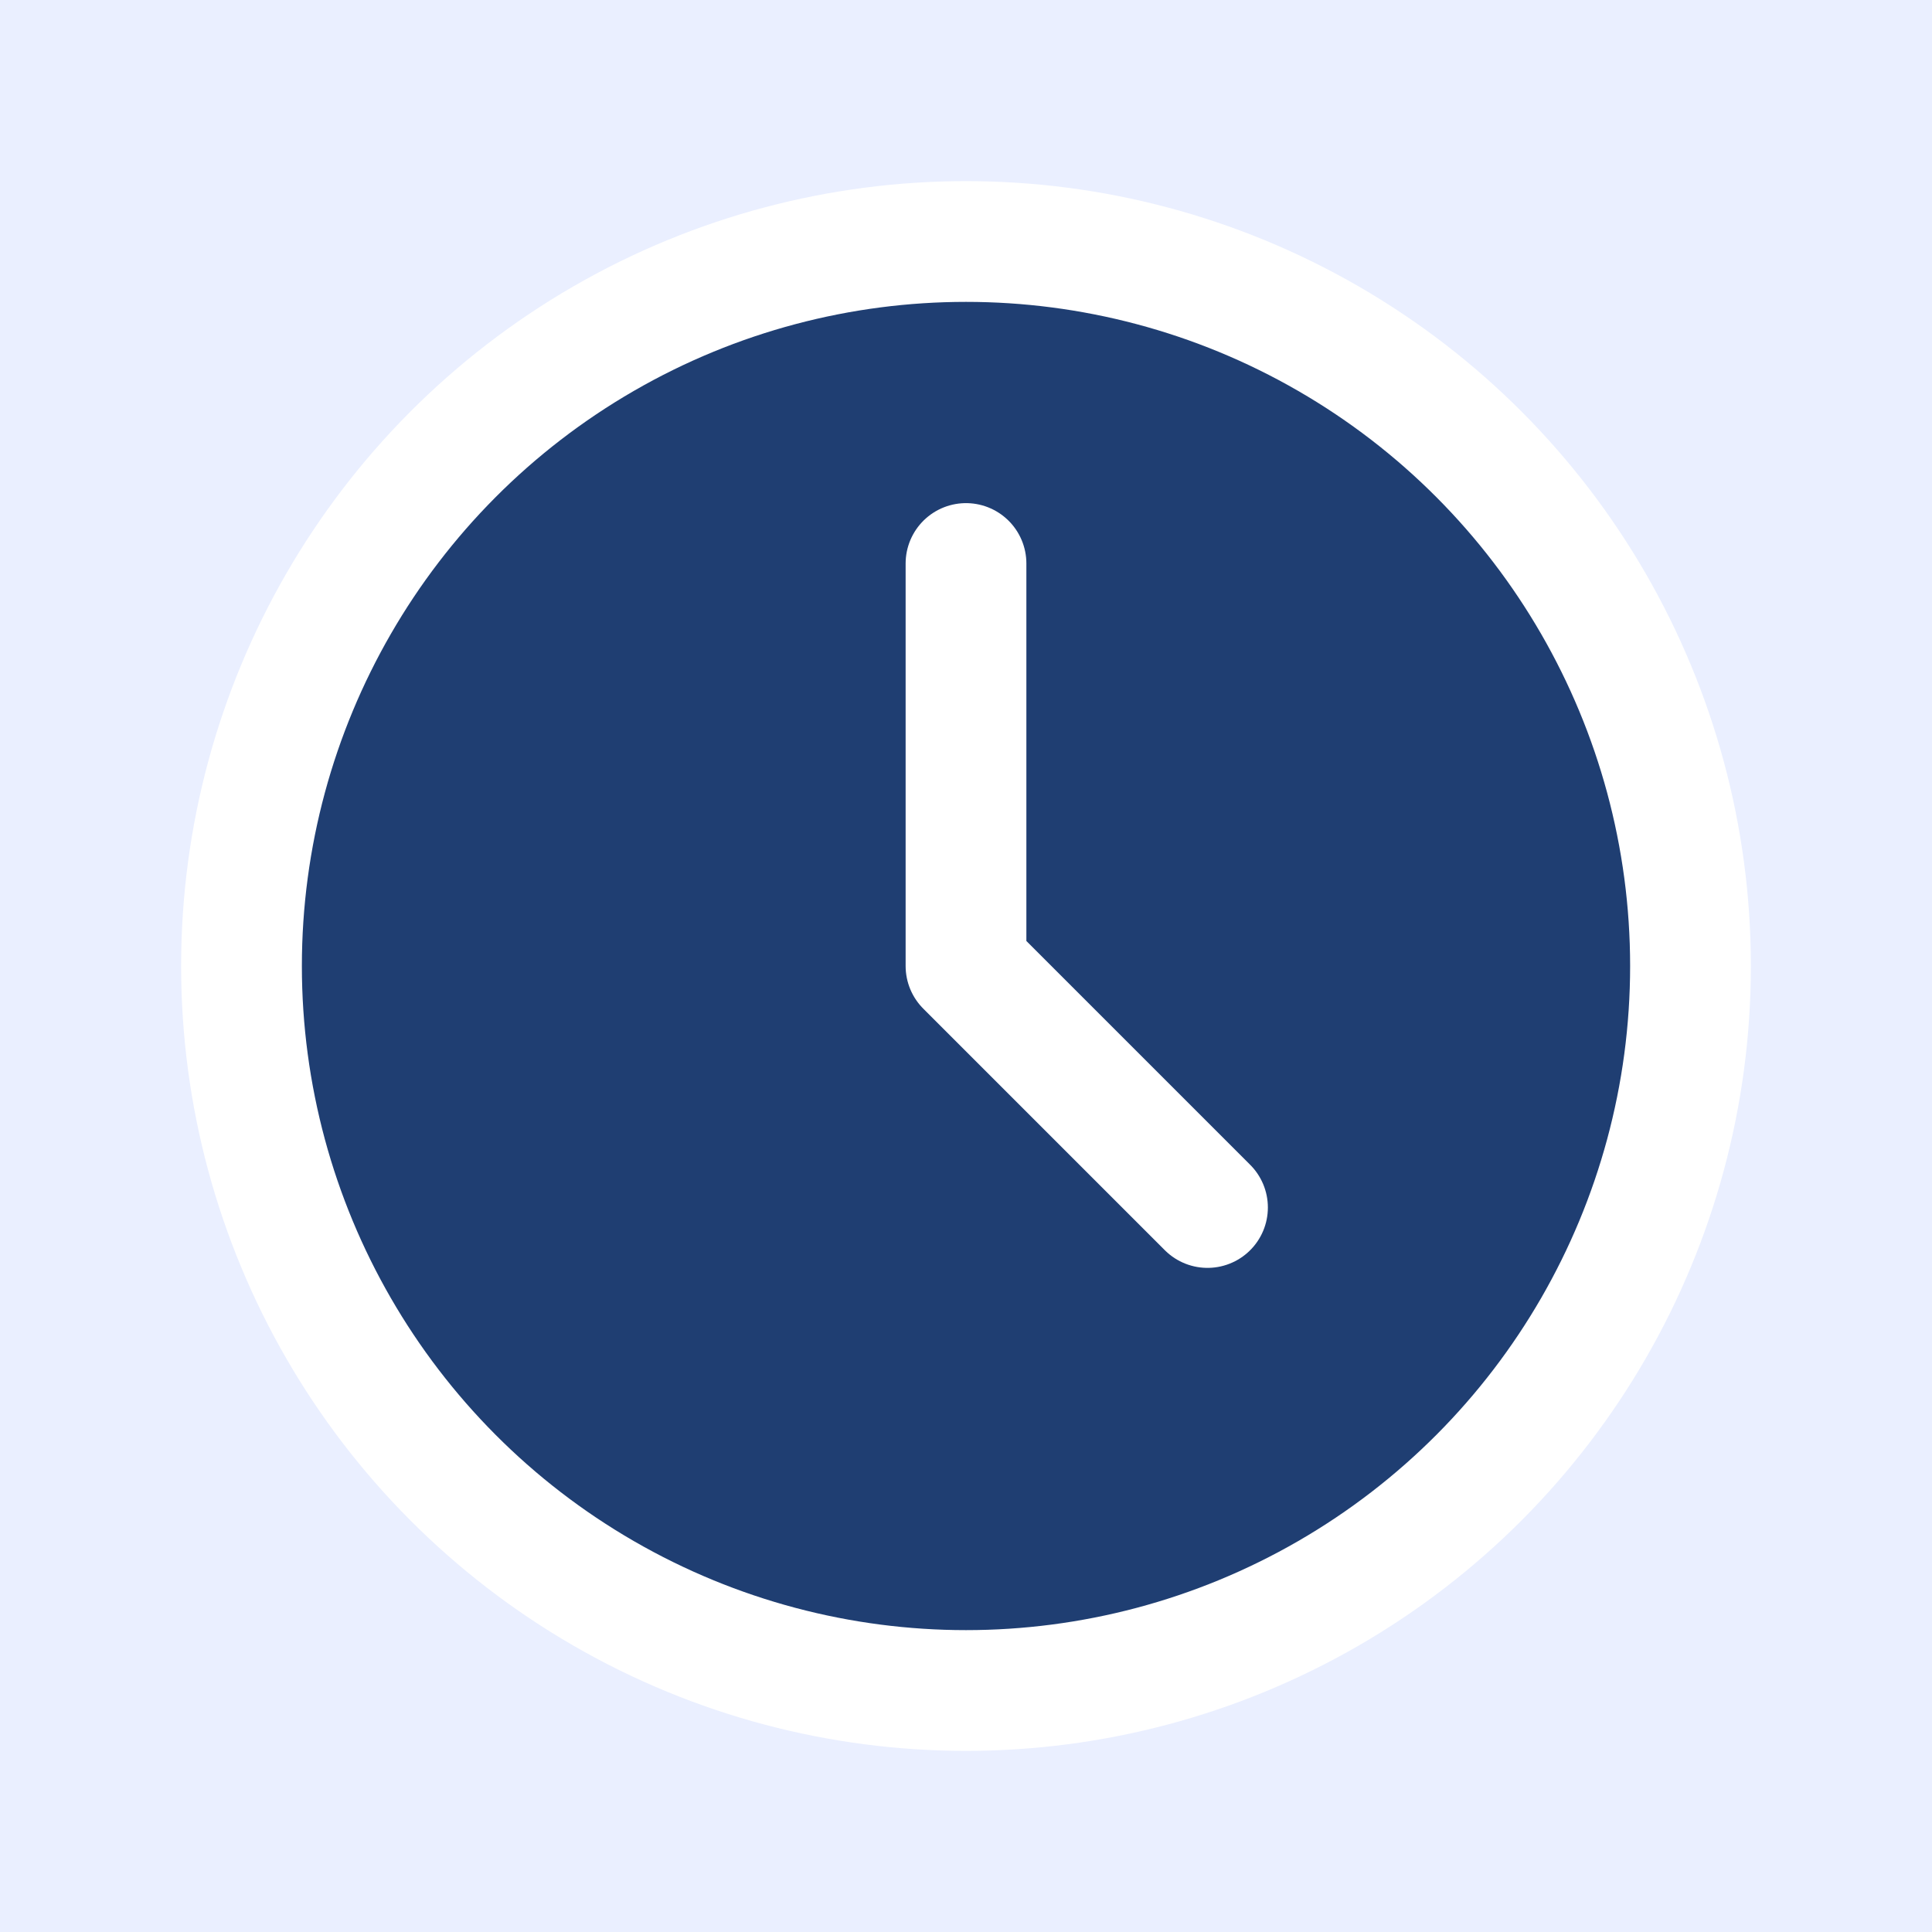 <svg xmlns="http://www.w3.org/2000/svg" class="icon icon-tabler icon-tabler-clock" width="40" height="40" viewBox="0 0 24 24" stroke-width="1.5" stroke="#ffffff" fill="none" stroke-linecap="round" stroke-linejoin="round">
                <path stroke="none" d="M0 0h24v24H0z" fill="#eaefff"/>
                <circle cx="12" cy="12" r="9" fill="#1f3e72"/>
                <polyline points="12 7 12 12 15 15" />
              </svg>